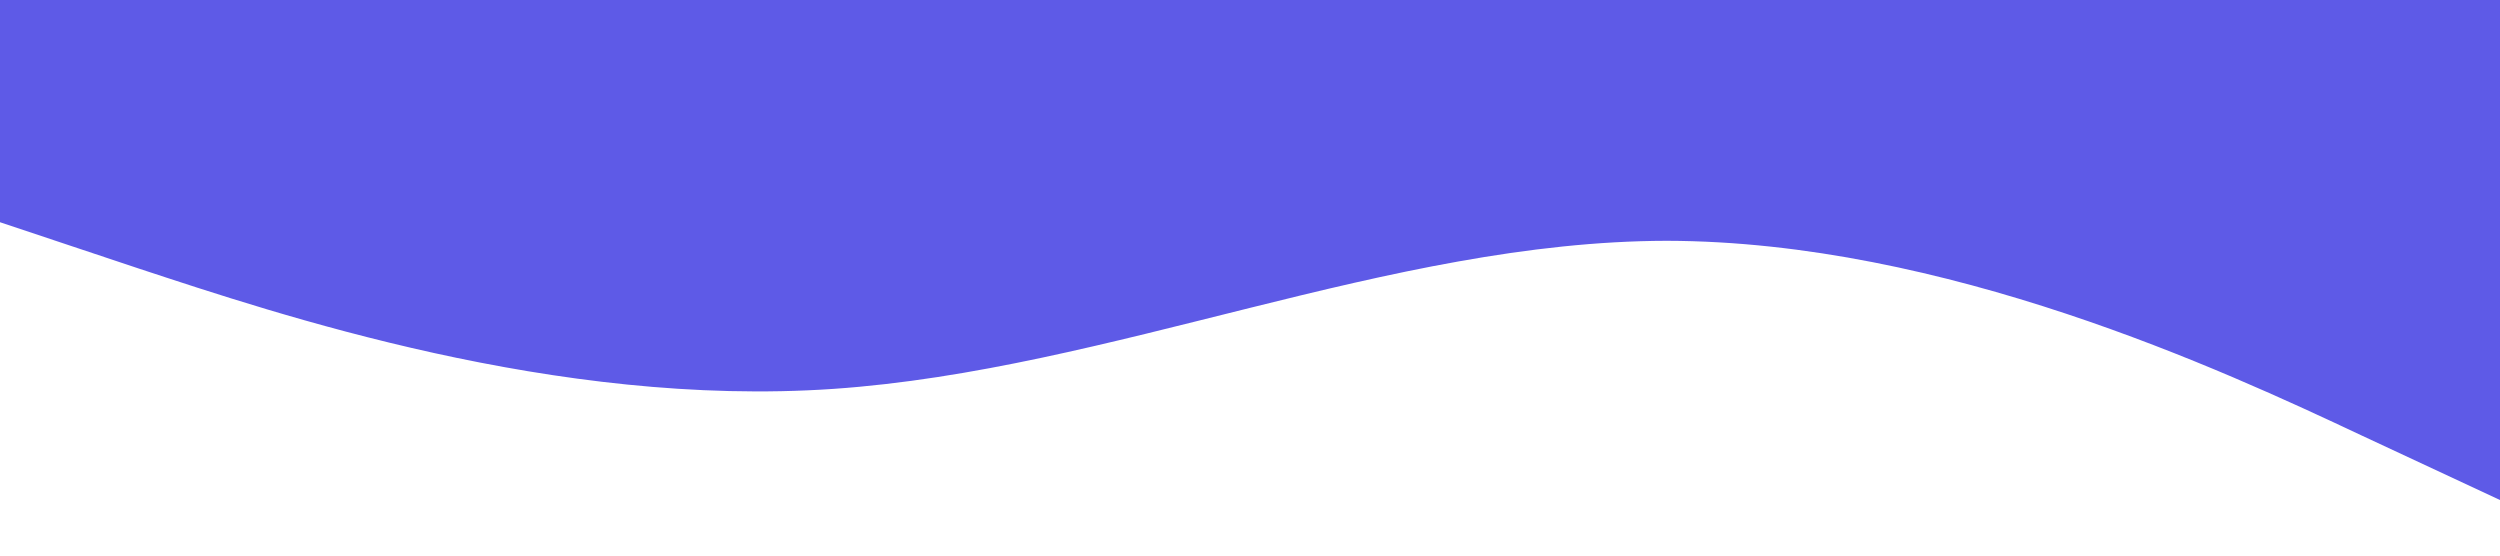 <svg xmlns="http://www.w3.org/2000/svg" viewBox="0 0 1440 320">
  <path fill="#4d49e5" fill-opacity="0.9" d="M0,128L80,154.7C160,181,320,235,480,224C640,213,800,139,960,138.7C1120,139,1280,213,1360,250.7L1440,288L1440,0L1360,0C1280,0,1120,0,960,0C800,0,640,0,480,0C320,0,160,0,80,0L0,0Z"></path>
</svg>